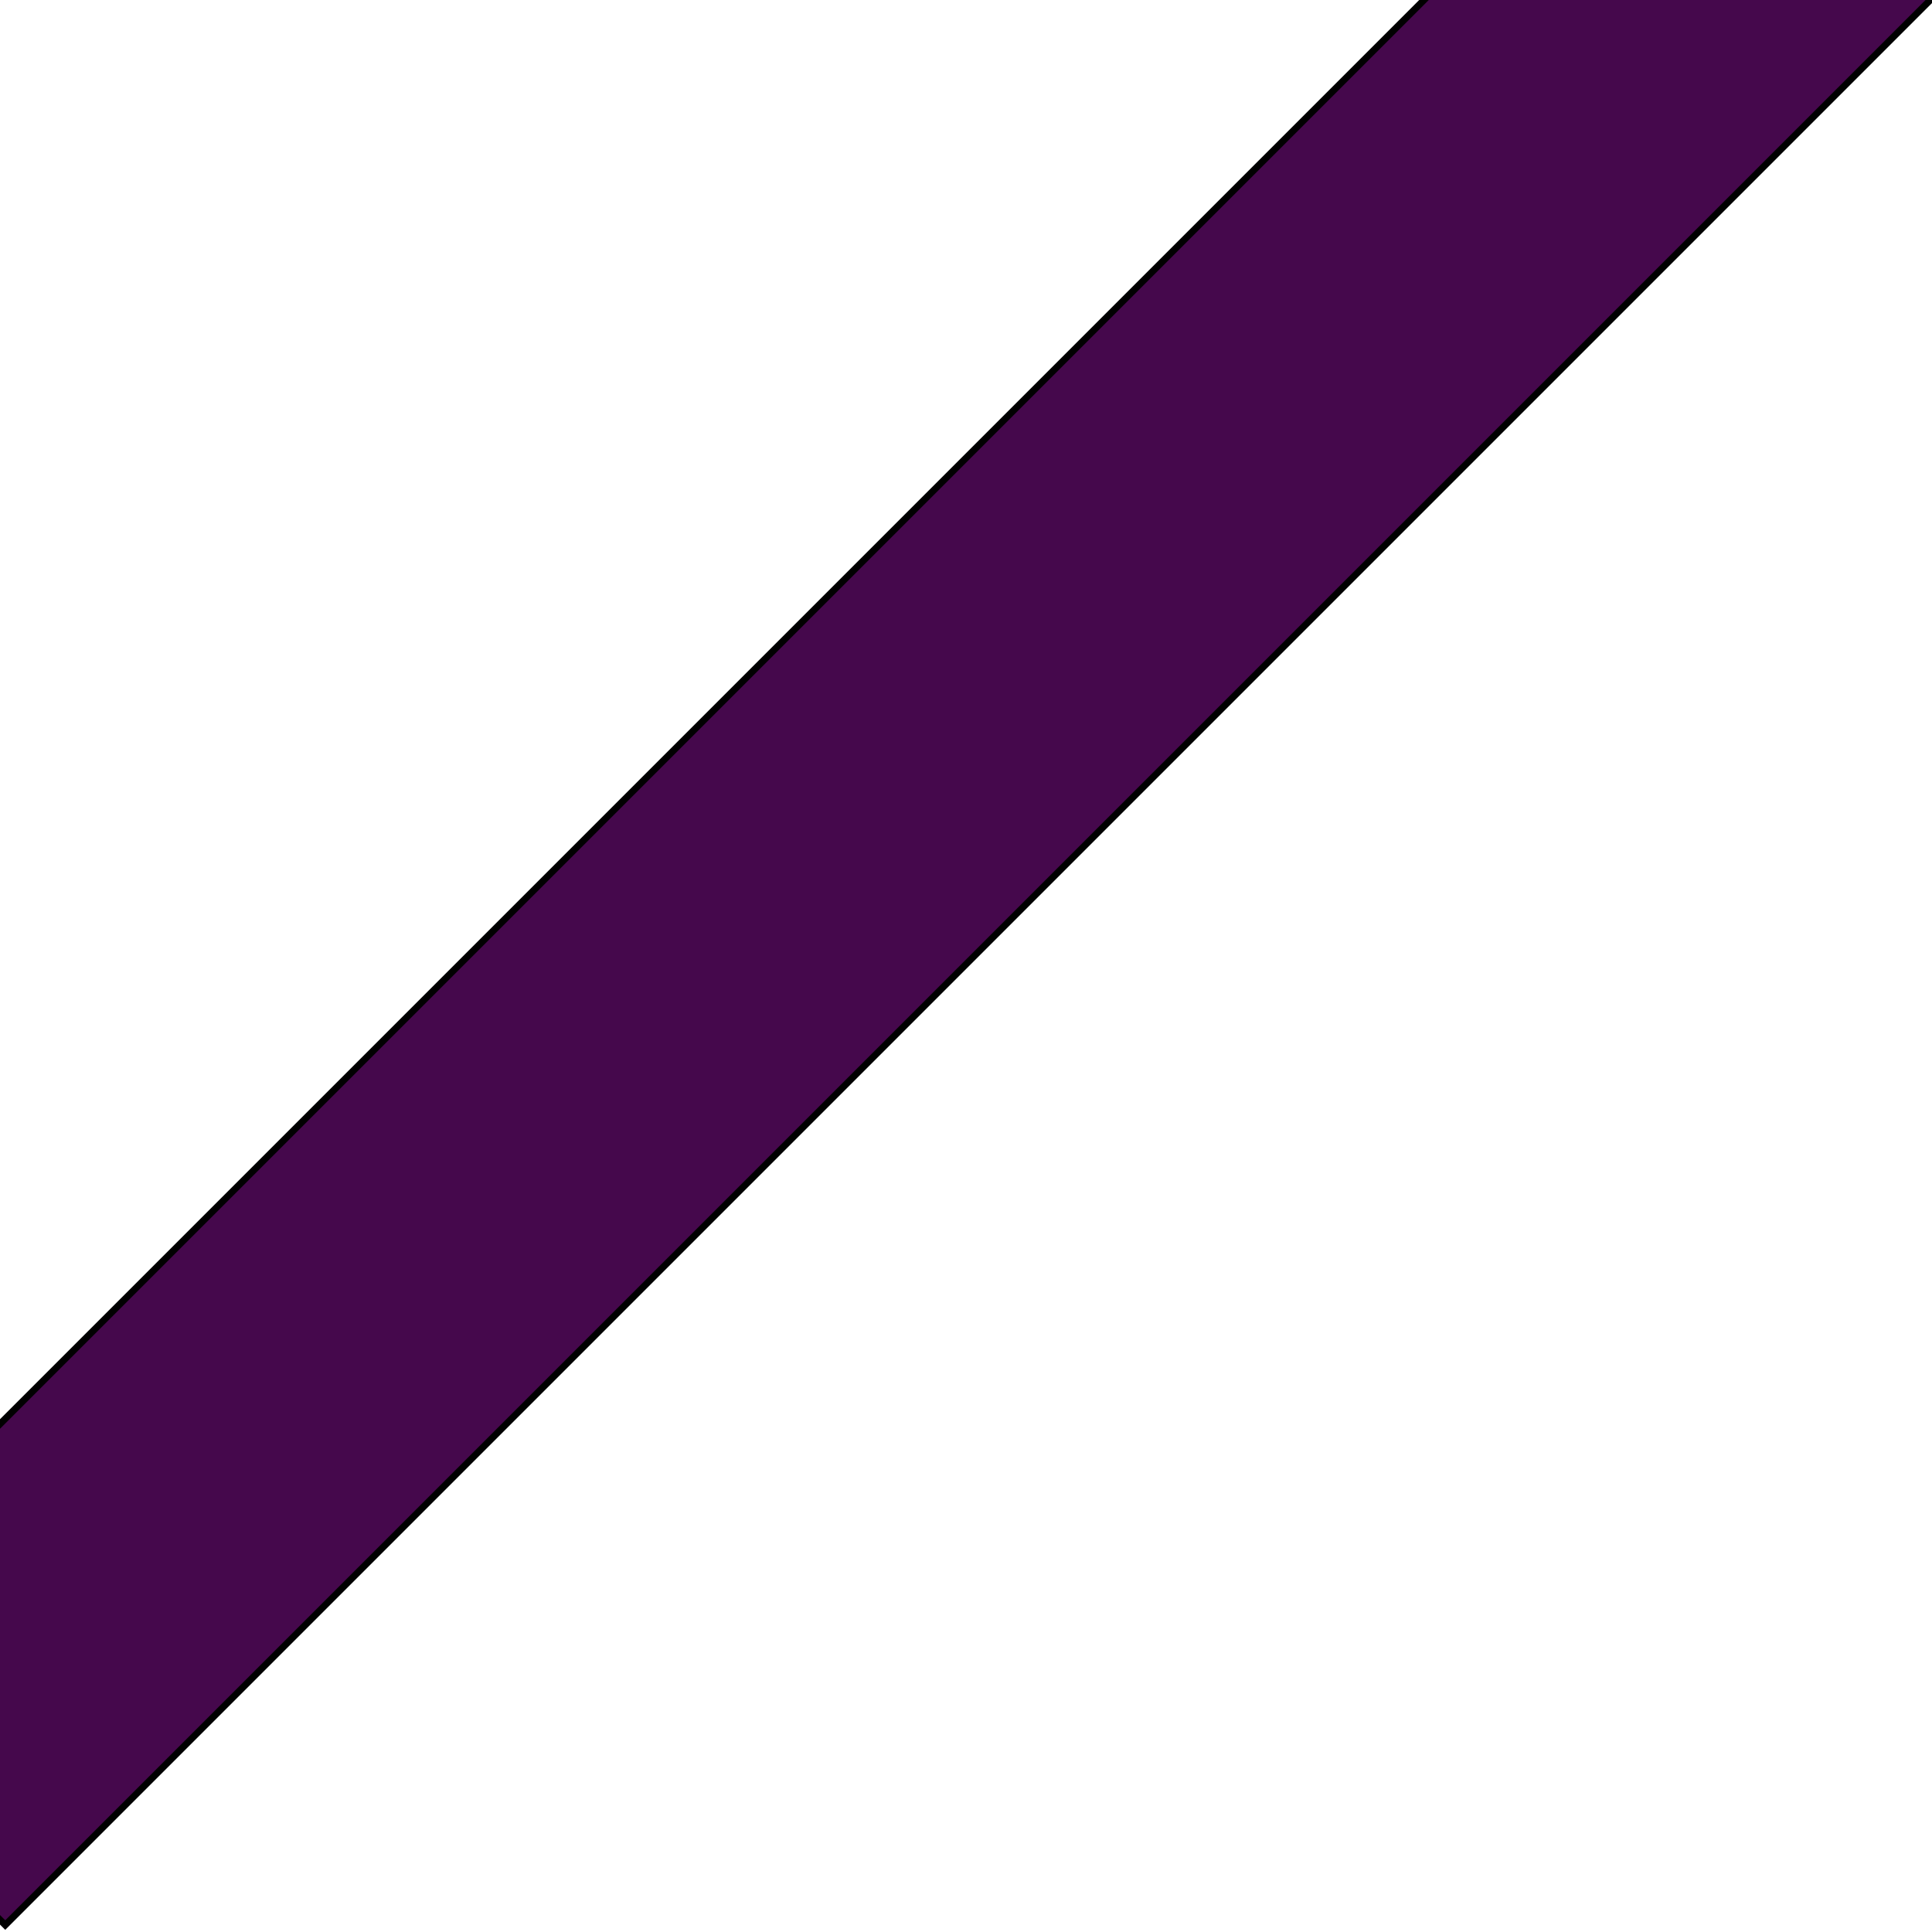 <?xml version="1.0" encoding="UTF-8"?>
<svg width="286px" height="286px" viewBox="0 0 286 286" version="1.1" xmlns="http://www.w3.org/2000/svg" xmlns:xlink="http://www.w3.org/1999/xlink">
    <title>Rectangle</title>
    <g id="Page-1" stroke="none" stroke-width="1" fill="none" fill-rule="evenodd">
        <g id="Rectangle-Clipped" transform="translate(-0, 0.864)" fill="#45084C" fill-rule="nonzero" stroke="#000000">
            <rect id="Rectangle" transform="translate(124.52, 122.889) rotate(-45) translate(-124.52, -122.889)" x="-76.98" y="96.389" width="403" height="53"></rect>
        </g>
    </g>
</svg>